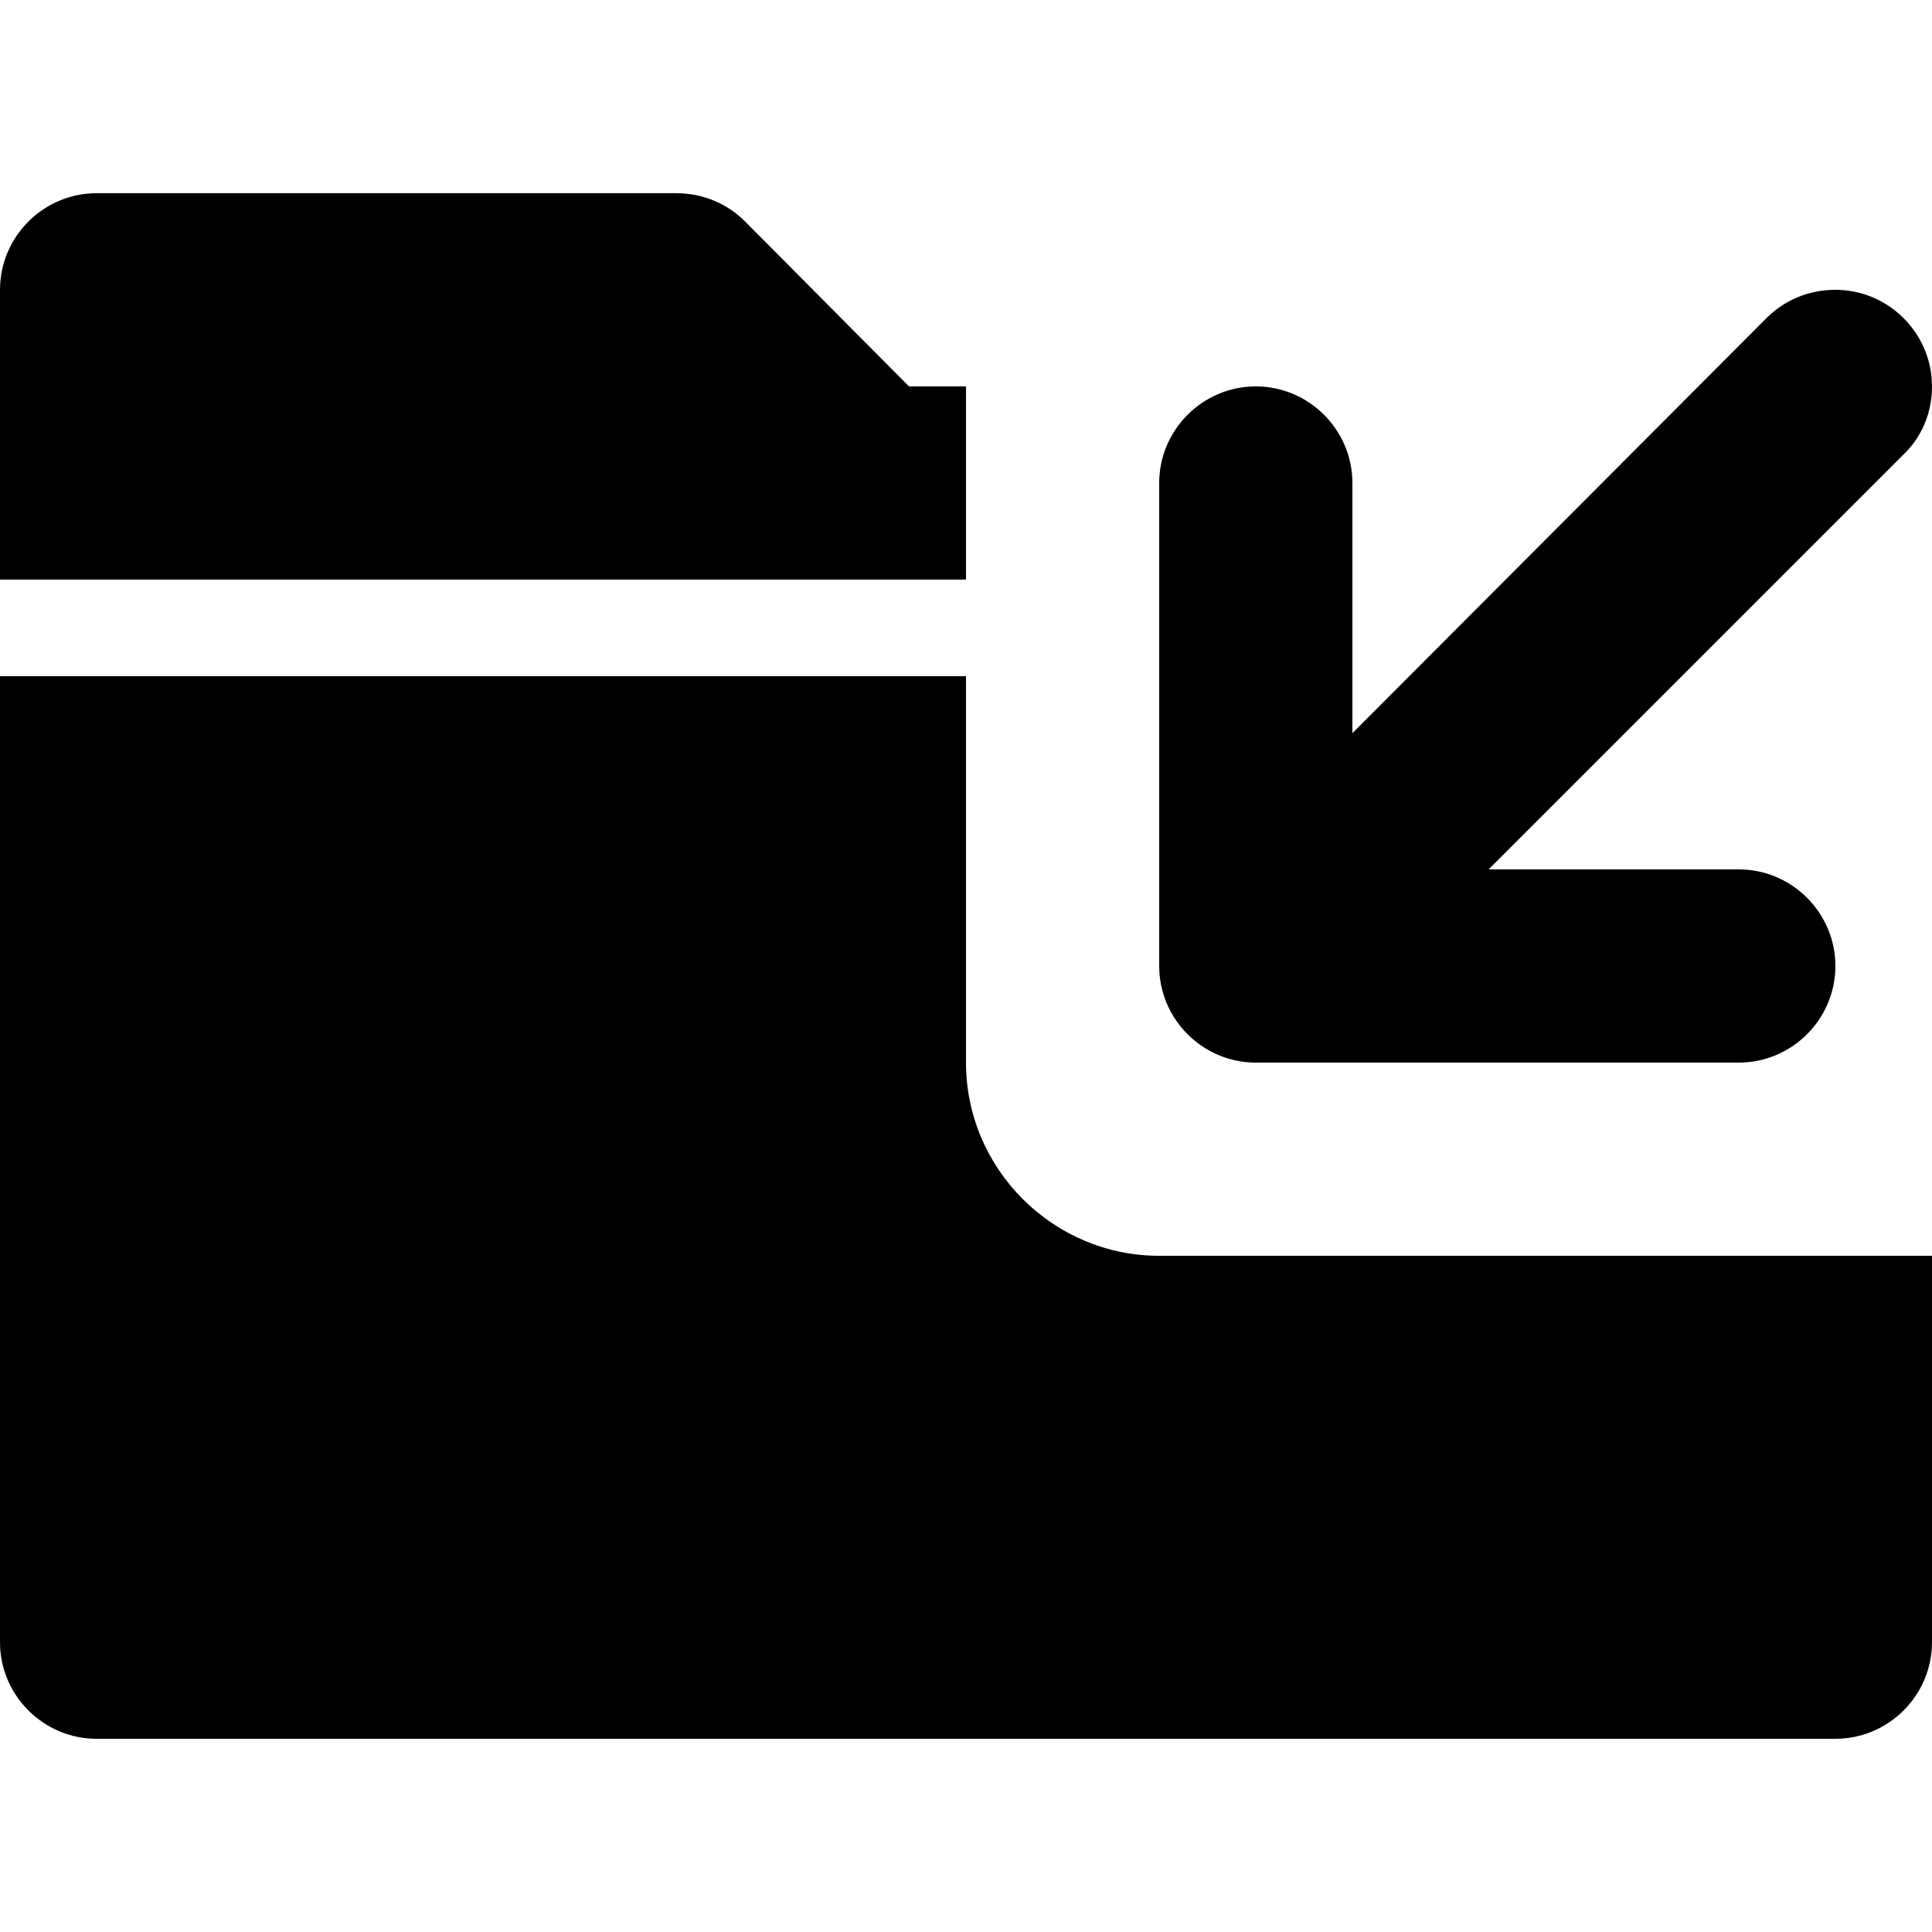 <?xml version="1.0" encoding="utf-8"?>
<!-- Generator: Adobe Illustrator 18.1.0, SVG Export Plug-In . SVG Version: 6.00 Build 0)  -->
<svg version="1.1" id="Layer_1" xmlns="http://www.w3.org/2000/svg" xmlns:xlink="http://www.w3.org/1999/xlink" x="0px" y="0px"
	 viewBox="0 0 20 20" enable-background="new 0 0 20 20" xml:space="preserve">
<g id="add_to_folder_1_">
	<g>
		<path fill-rule="evenodd" clip-rule="evenodd" d="M13,11h5c0.55,0,1-0.45,1-1c0-0.55-0.45-1-1-1h-2.59l4.29-4.29
			C19.89,4.53,20,4.28,20,4c0-0.55-0.45-1-1-1c-0.28,0-0.53,0.11-0.71,0.29L14,7.59V5c0-0.55-0.45-1-1-1s-1,0.45-1,1v5
			C12,10.55,12.45,11,13,11z M10,4H9.41L7.71,2.29v0C7.53,2.11,7.28,2,7,2H1C0.45,2,0,2.45,0,3v3h10V4z M10,11V7H0v10
			c0,0.55,0.45,1,1,1h18c0.55,0,1-0.45,1-1v-4h-8C10.9,13,10,12.1,10,11z"/>
	</g>
</g>
</svg>
